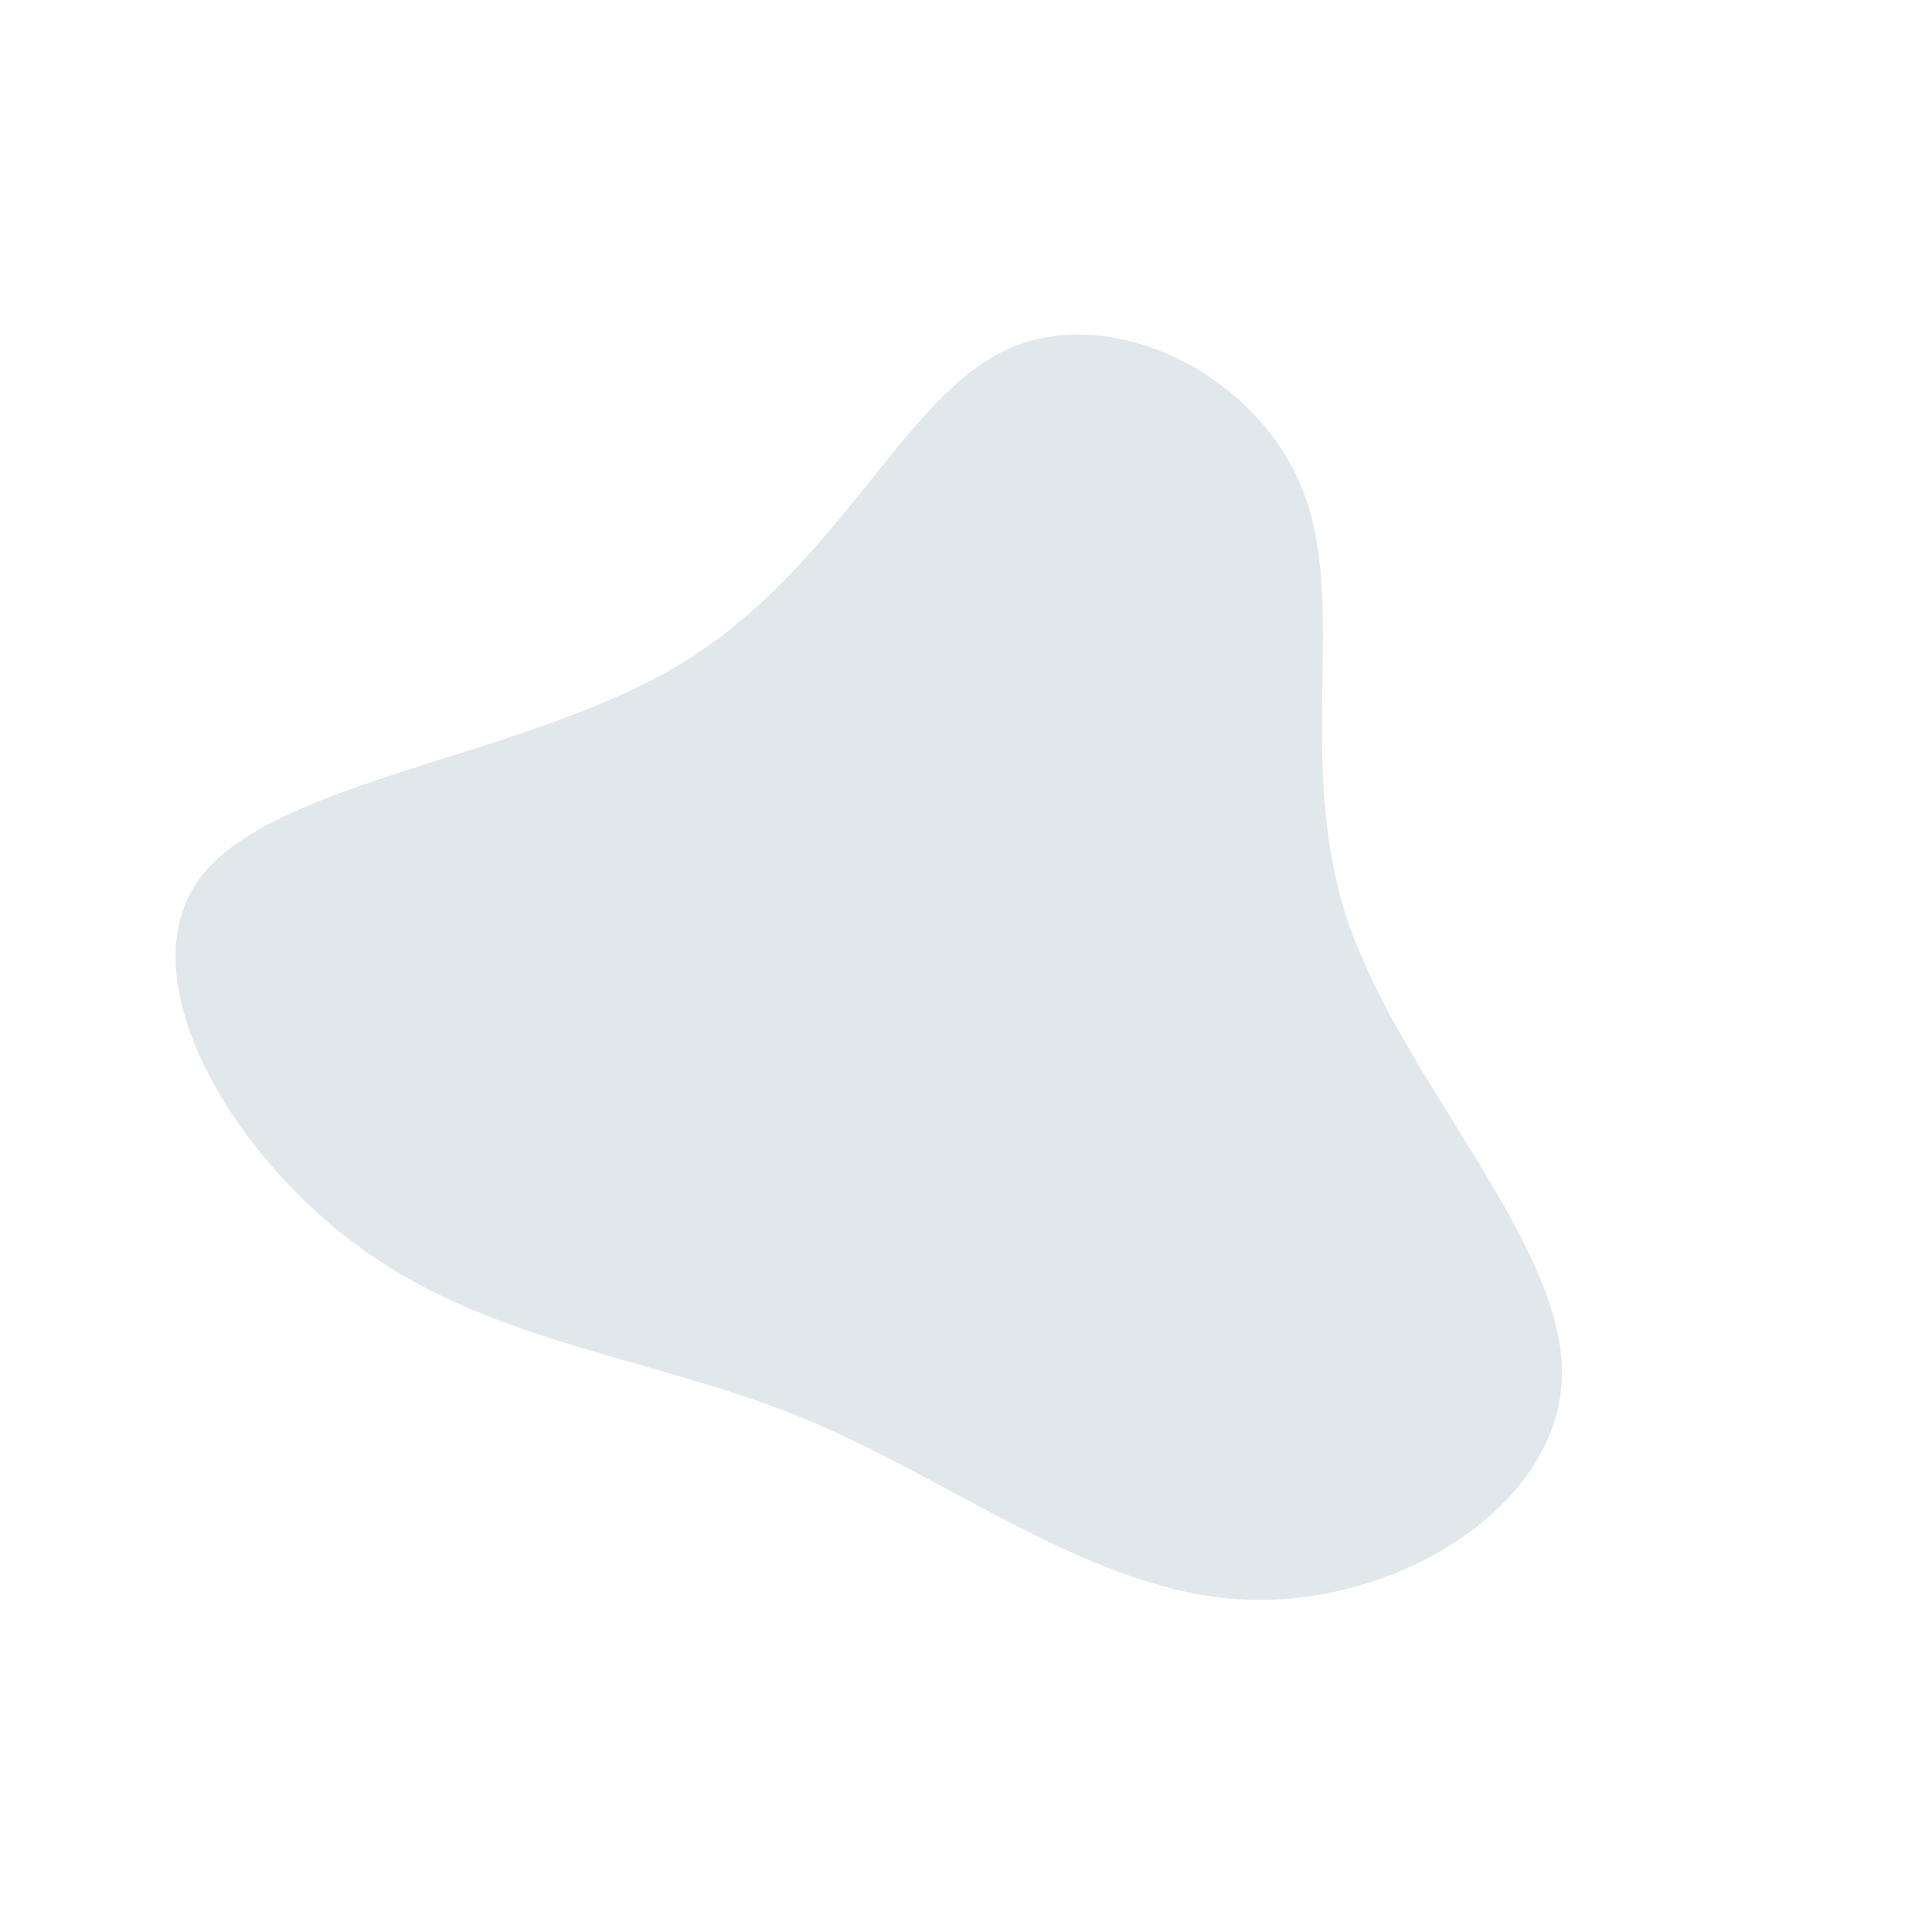 <?xml version="1.0" standalone="no"?>
<svg viewBox="0 0 200 200" xmlns="http://www.w3.org/2000/svg">
  <path fill="#E1E8EB" d="M34.8,-49.4C39.6,-37.5,34,-21.3,39.5,-4.7C45.1,11.8,61.8,28.6,61.7,42.2C61.6,55.8,44.8,66.2,29.1,65.6C13.5,65,-0.9,53.5,-16.4,47C-32,40.5,-48.8,39.2,-62.5,29.3C-76.2,19.5,-86.9,1.1,-79.3,-9.1C-71.7,-19.3,-45.7,-21.5,-29.5,-31.3C-13.2,-41.2,-6.6,-58.8,4.2,-63.8C15,-68.8,30.1,-61.3,34.8,-49.4Z" transform="translate(100 100)" />
</svg>
